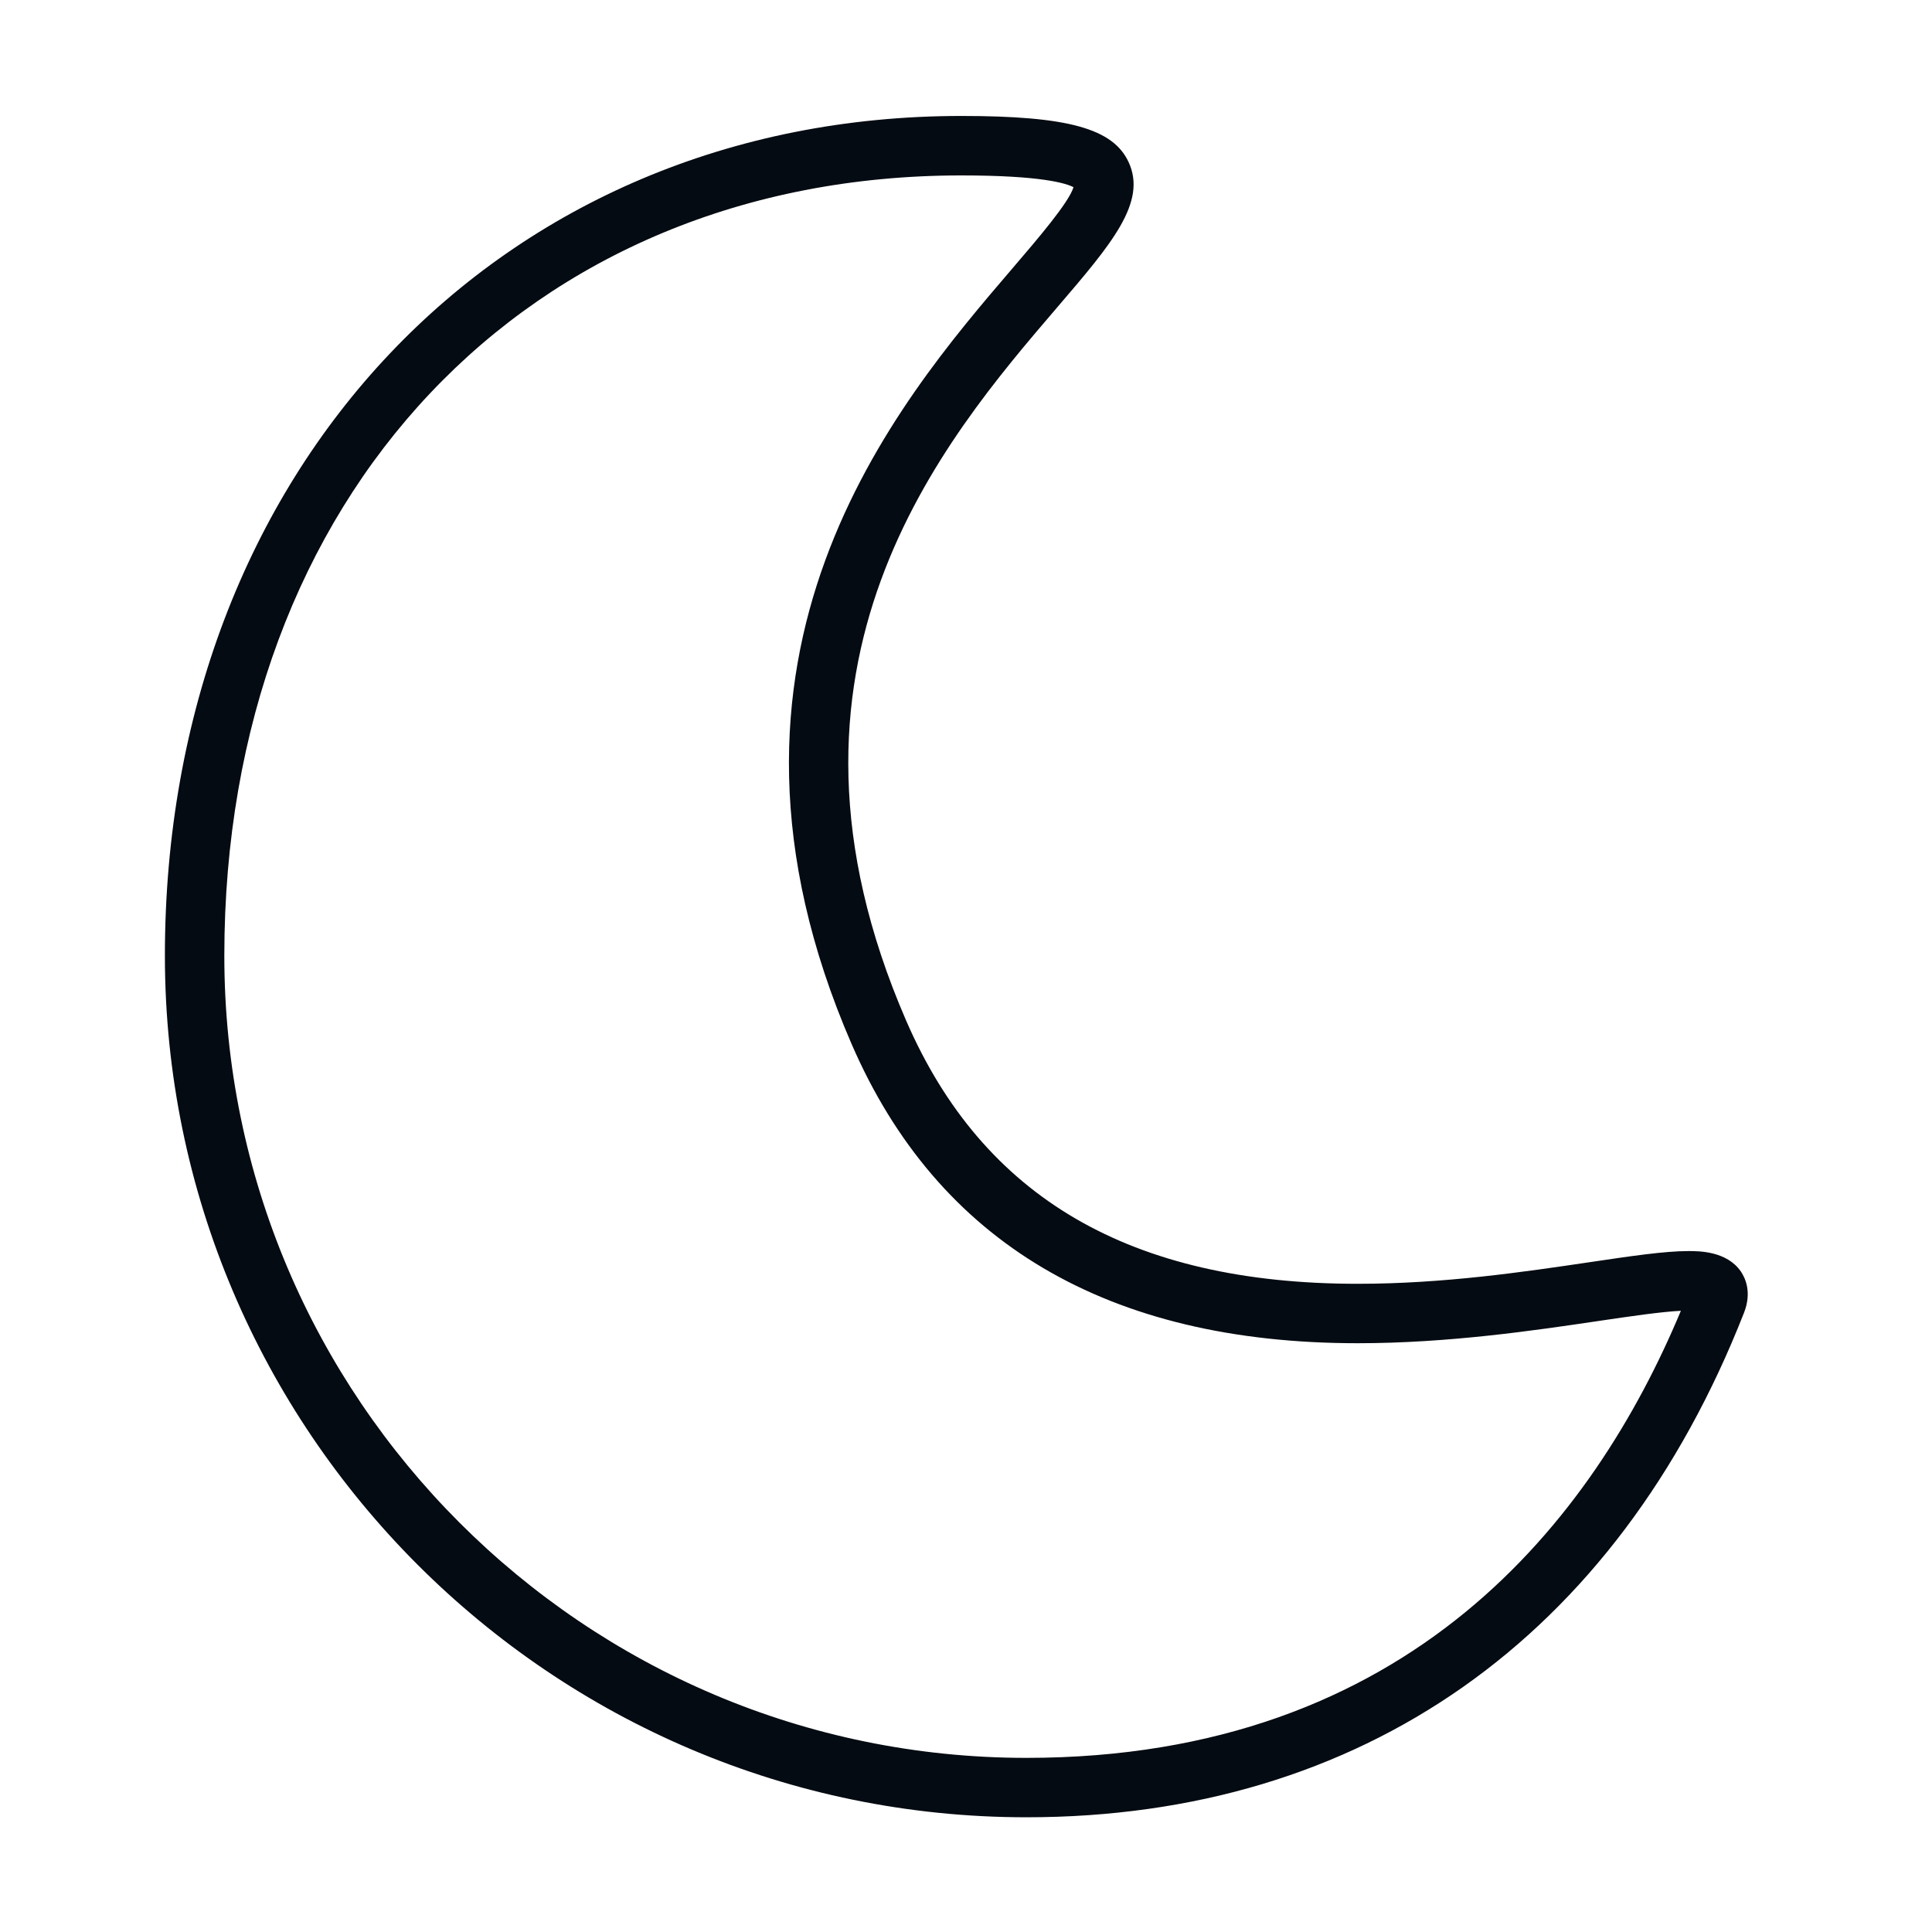 <svg width="100" height="100" viewBox="0 0 100 100" fill="none" xmlns="http://www.w3.org/2000/svg">
<path d="M53.126 94.062C28.54 94.062 8.535 74.056 8.535 49.466C8.535 24.282 25.871 6.002 49.757 6.002C55.27 6.002 57.617 6.651 58.42 8.398C59.377 10.477 57.529 12.632 54.734 15.893C48.813 22.806 38.901 34.374 46.901 52.824C50.877 61.994 58.523 66.449 70.276 66.449C74.729 66.449 78.906 65.83 82.258 65.334C84.438 65.011 86.157 64.755 87.399 64.755C87.942 64.755 89.382 64.755 90.11 65.817C90.344 66.164 90.68 66.901 90.27 67.947C83.662 84.789 70.466 94.062 53.126 94.062ZM49.758 9.08C27.297 9.08 11.611 25.688 11.611 49.468C11.611 72.362 30.235 90.987 53.127 90.987C72.996 90.987 82.493 78.641 87.002 67.846C85.968 67.899 84.443 68.122 82.712 68.378C79.44 68.863 74.959 69.525 70.277 69.525C57.351 69.525 48.538 64.318 44.083 54.049C35.314 33.834 46.431 20.862 52.402 13.893C53.714 12.361 55.328 10.479 55.564 9.689C55.195 9.494 53.928 9.08 49.758 9.08Z" fill="#050B12"/>
</svg>
